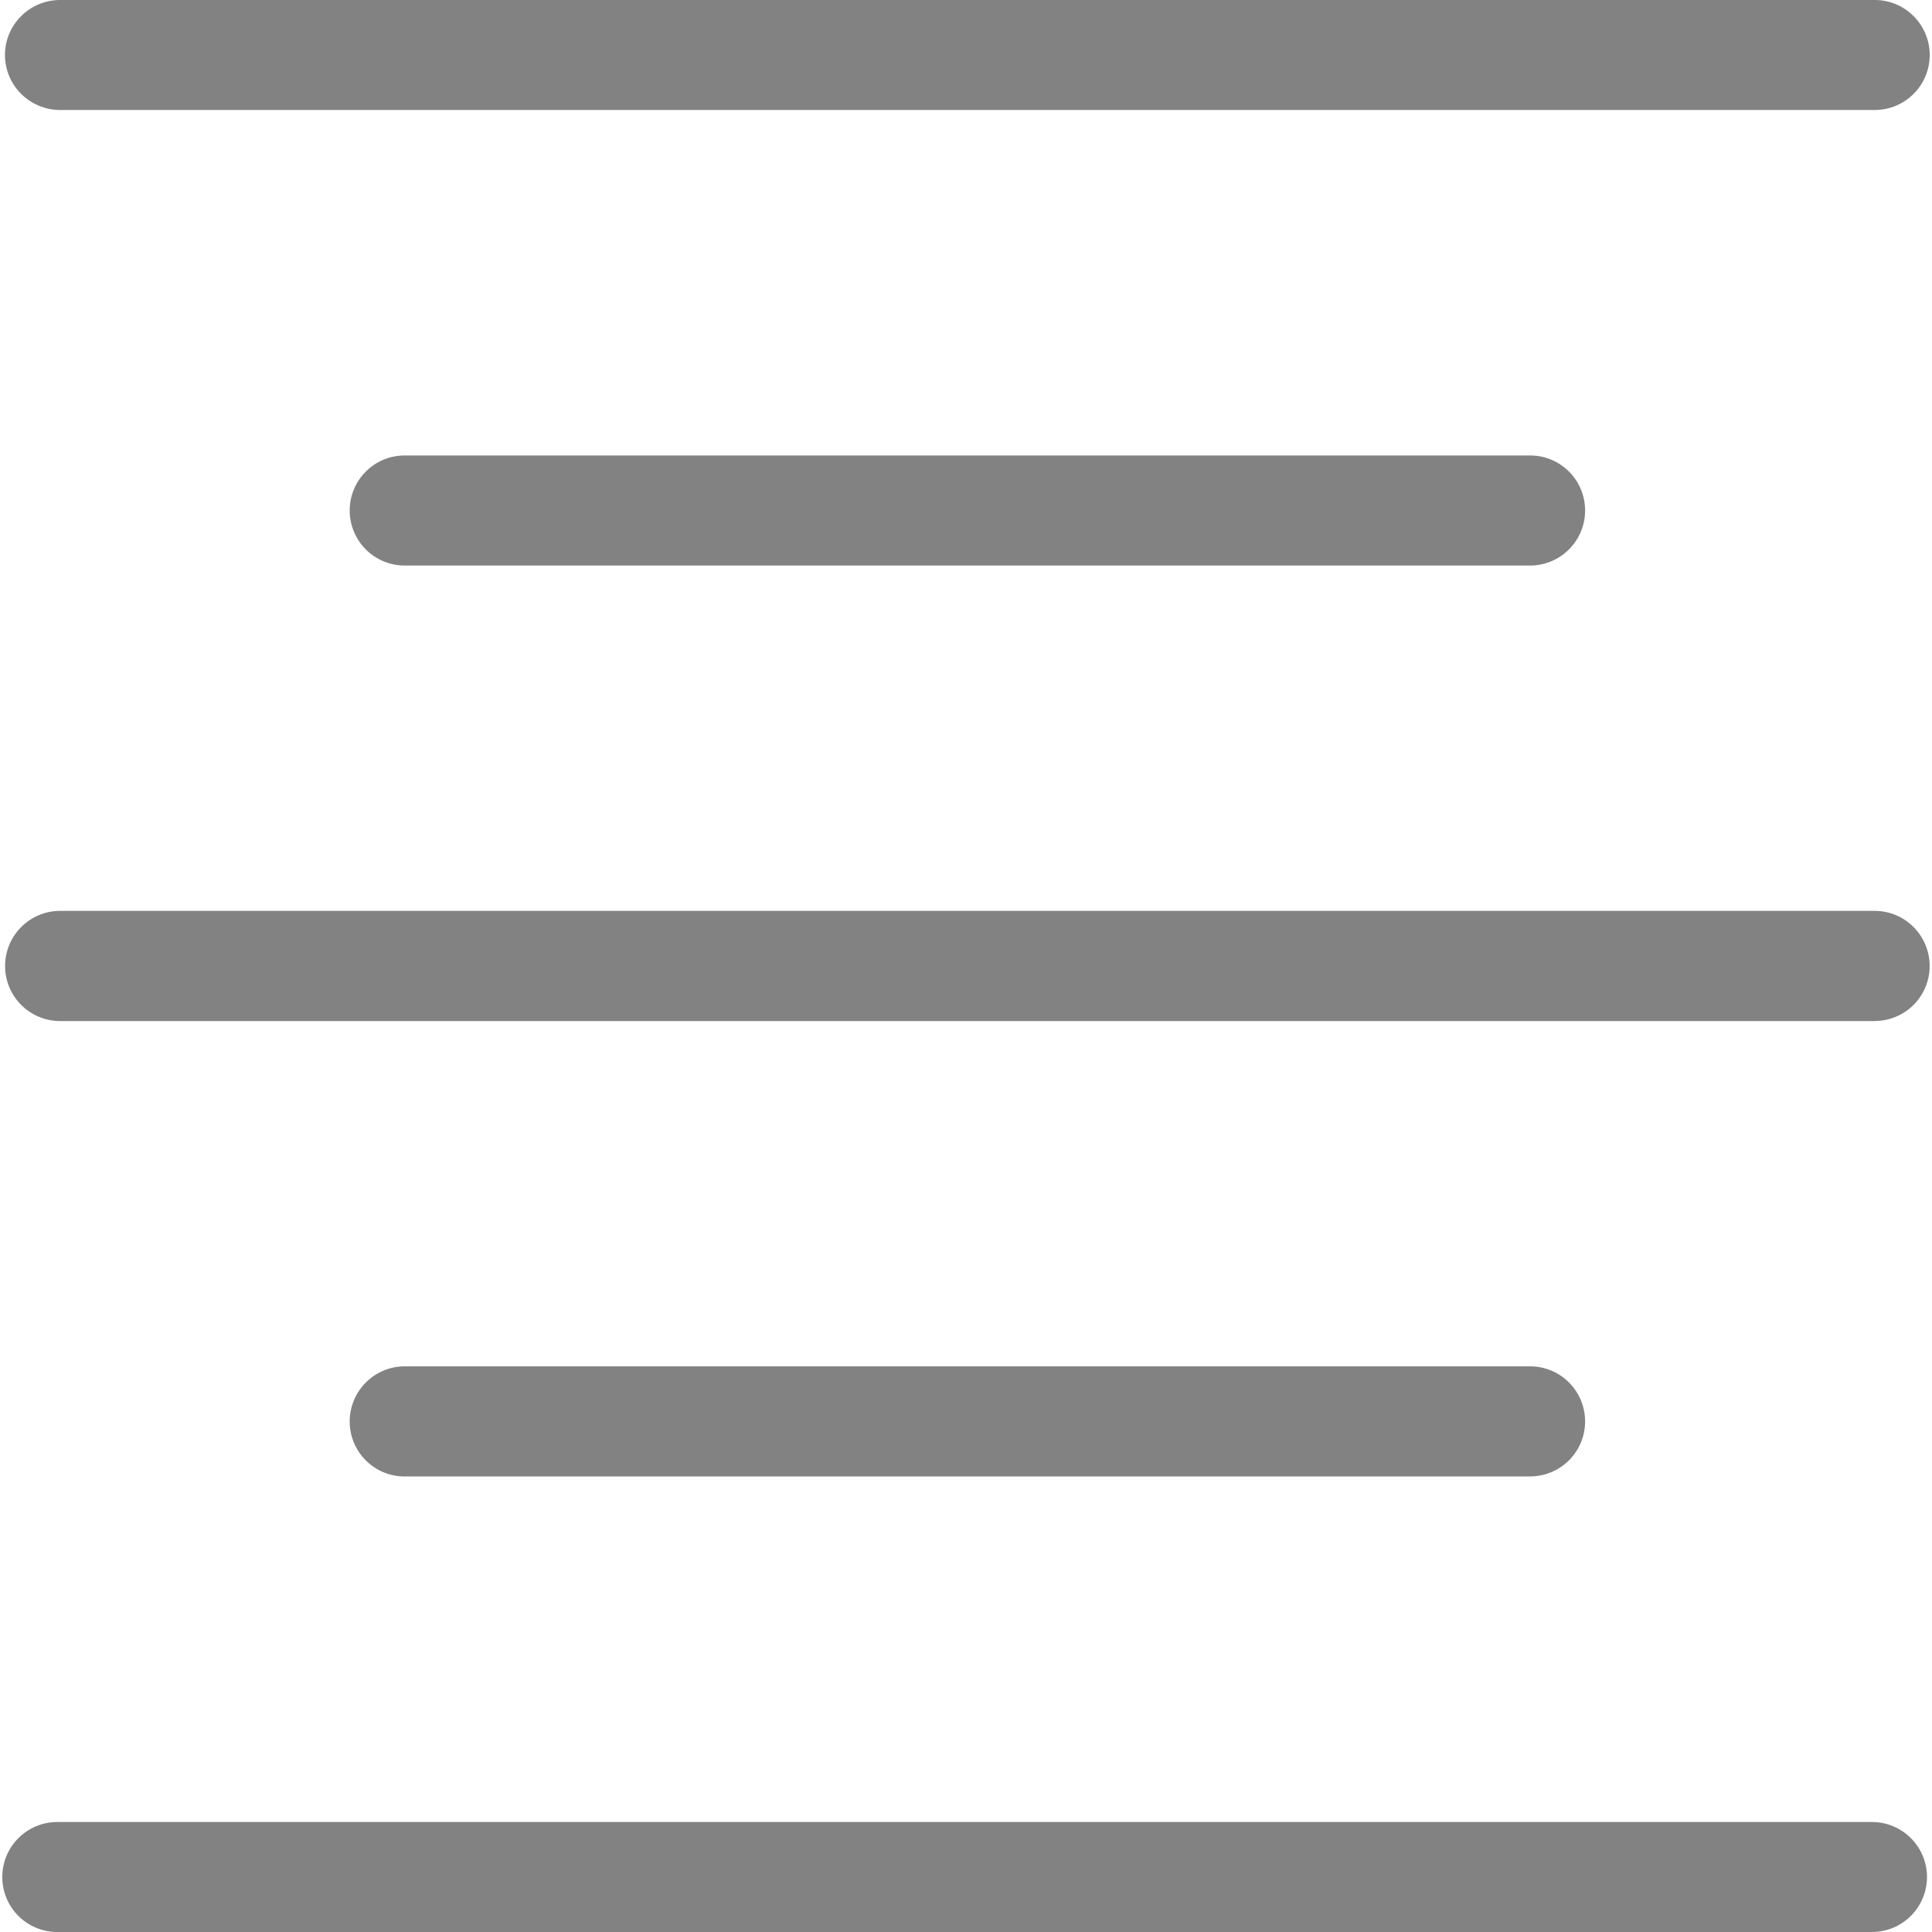 <svg xmlns="http://www.w3.org/2000/svg" width="17" height="17" viewBox="0 0 31.177 31.177"><path d="M30.252 1.775H.97C.48 1.775.08 1.377.08.887S.48 0 .97 0h29.283c.49 0 .887.398.887.888s-.397.887-.888.887zM24.692 9.126H6.53c-.49 0-.887-.398-.887-.888s.397-.888.887-.888h18.162c.49 0 .887.397.887.888 0 .49-.398.888-.888.888zM30.252 16.477H.97c-.49 0-.888-.398-.888-.888s.397-.89.887-.89h29.283c.49 0 .887.398.887.89 0 .49-.397.887-.888.887zM24.692 23.826H6.53c-.49 0-.887-.396-.887-.887 0-.49.397-.89.887-.89h18.162c.49 0 .887.398.887.89 0 .49-.398.886-.888.886zM30.208 31.177H.924c-.49 0-.887-.396-.887-.887 0-.49.397-.888.887-.888h29.284c.49 0 .888.398.888.888s-.398.887-.888.887z" fill="#828282"/></svg>